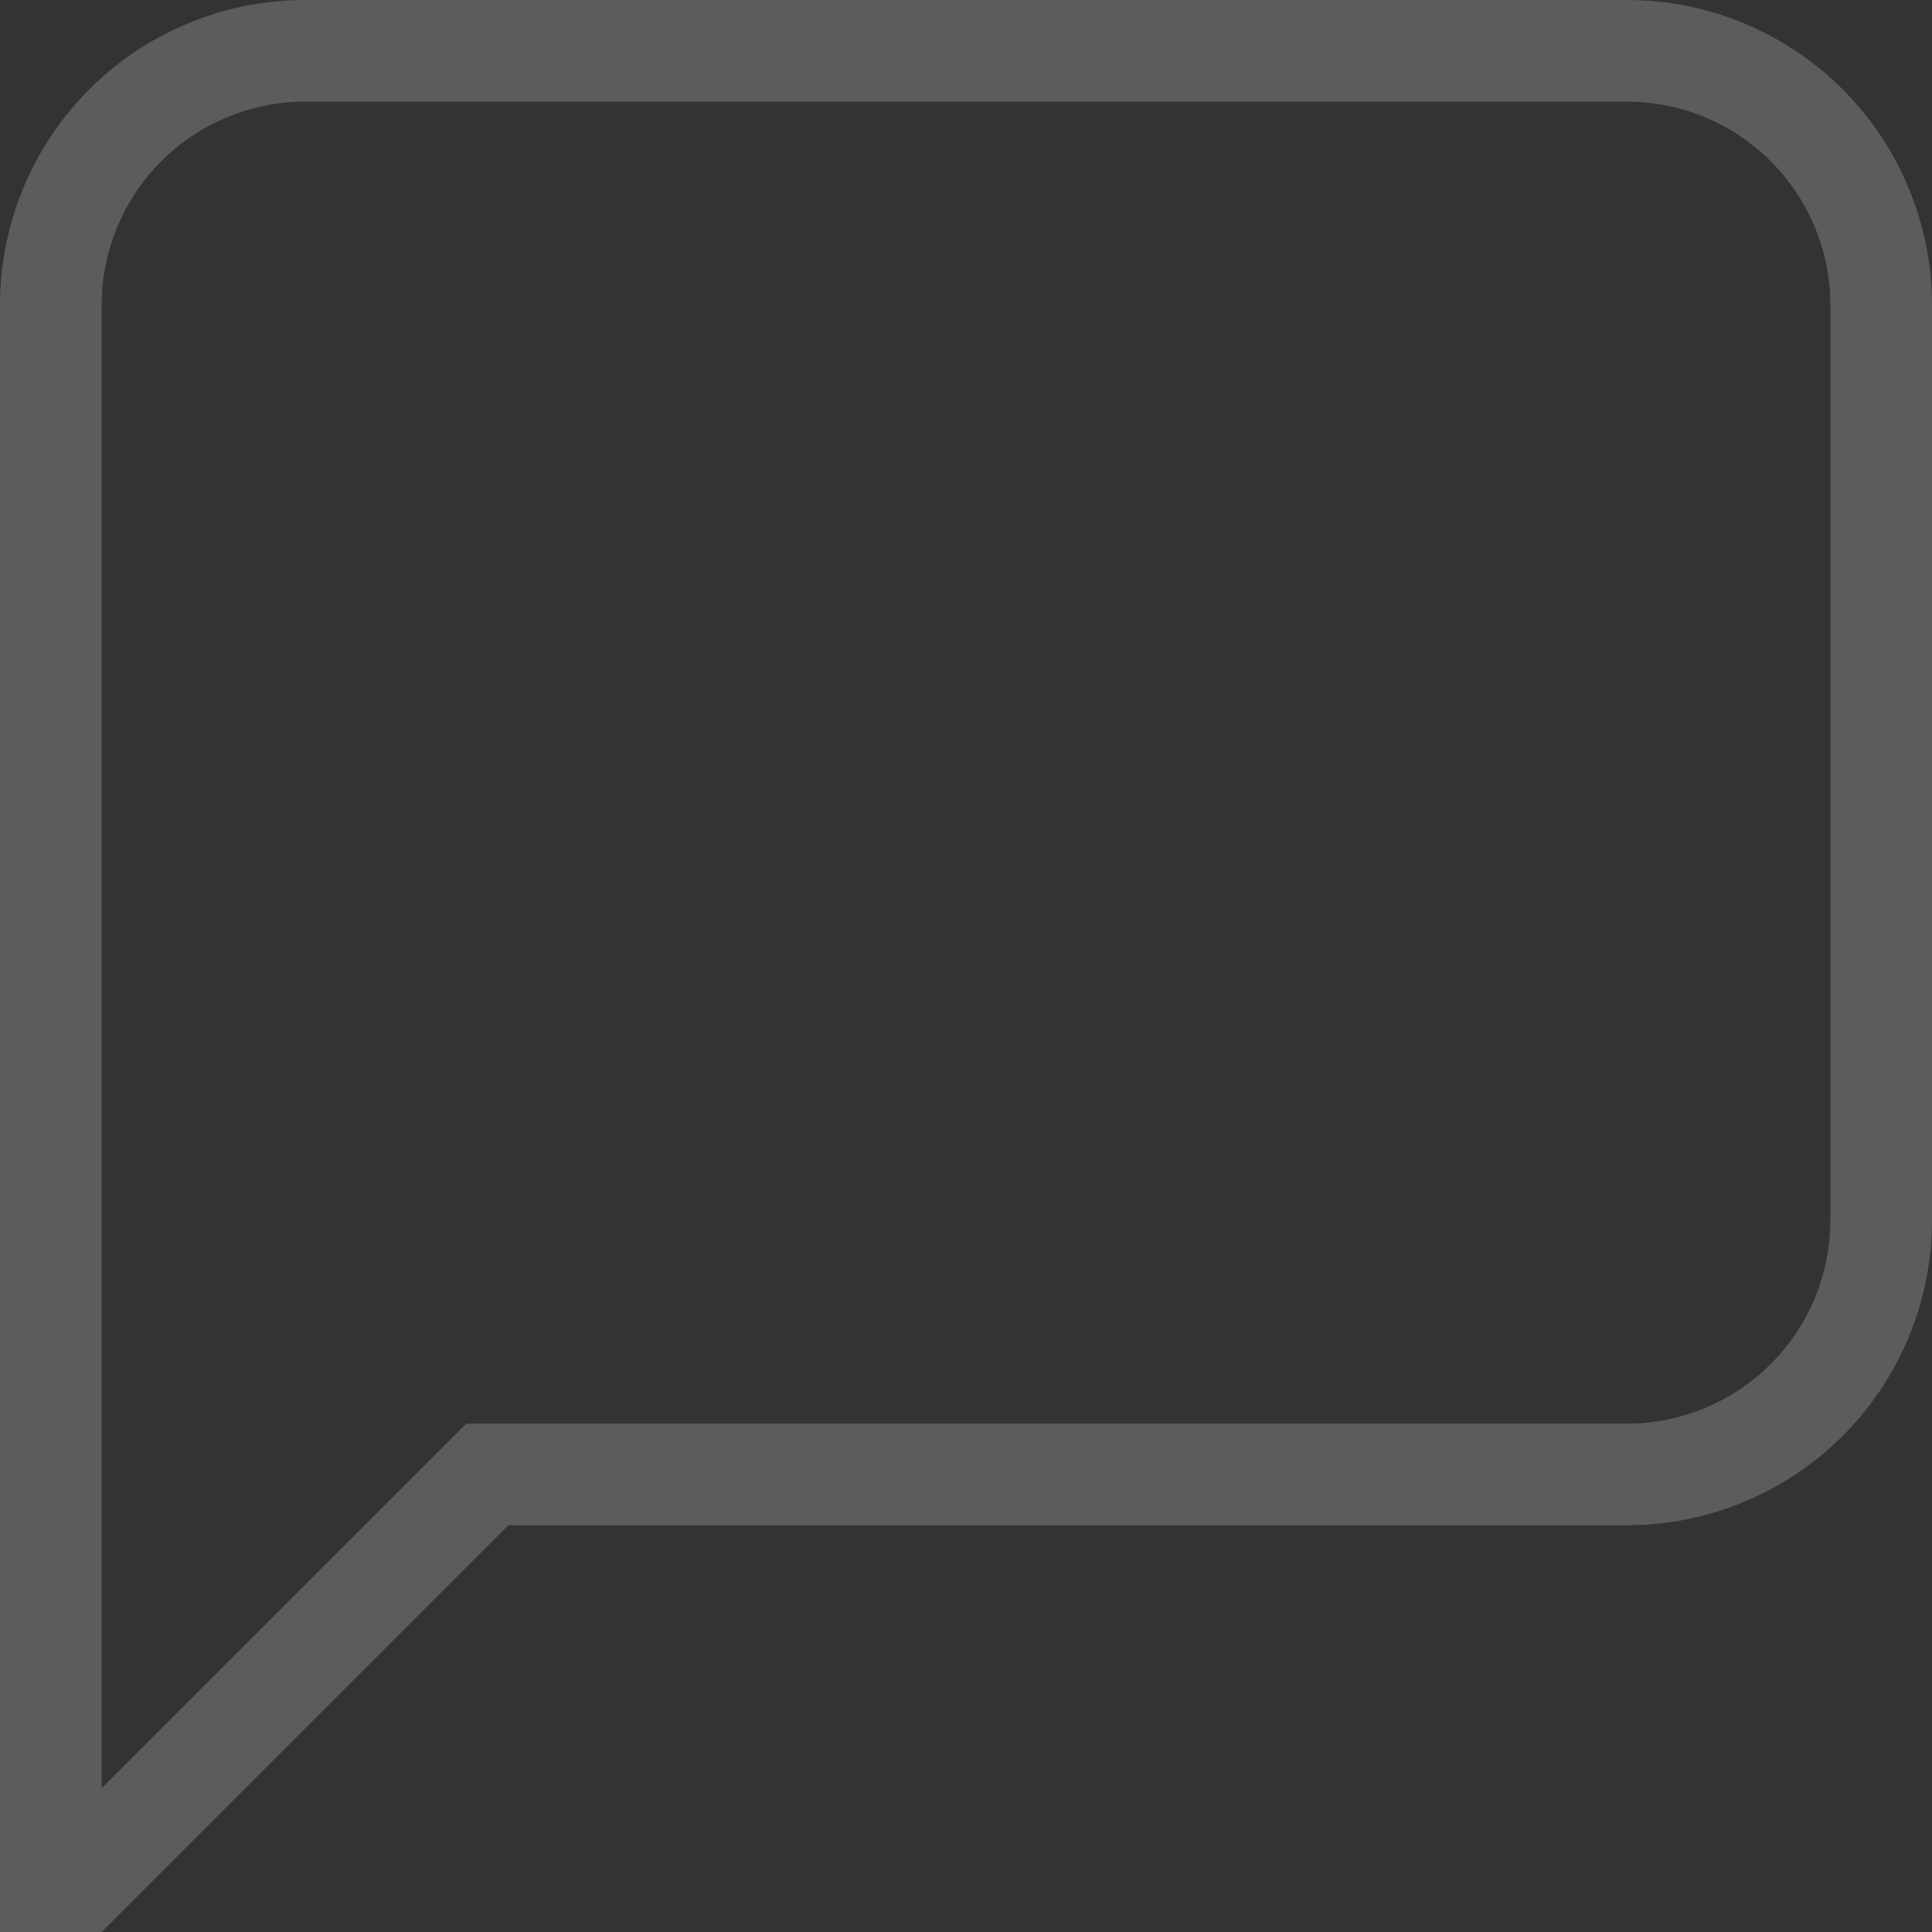 <svg width="34" height="34" viewBox="0 0 34 34" fill="none" xmlns="http://www.w3.org/2000/svg">
<rect x="0" y="0" width="34" height="34" fill="#333333" stroke="none"/>
<path opacity="0.2" d="M1.789 31.47L8.207 25.053H28.632C29.581 25.053 30.491 24.676 31.162 24.004C31.834 23.333 32.211 22.423 32.211 21.474V5.368C32.211 4.419 31.834 3.509 31.162 2.838C30.491 2.167 29.581 1.789 28.632 1.789H5.368C4.419 1.789 3.509 2.167 2.838 2.838C2.167 3.509 1.789 4.419 1.789 5.368V31.47ZM1.789 34H0V5.368C0 3.945 0.566 2.579 1.572 1.572C2.579 0.566 3.945 0 5.368 0H28.632C30.055 0 31.421 0.566 32.428 1.572C33.434 2.579 34 3.945 34 5.368V21.474C34 22.898 33.434 24.263 32.428 25.27C31.421 26.276 30.055 26.842 28.632 26.842H8.947L1.789 34Z" fill="white"/>
</svg>
